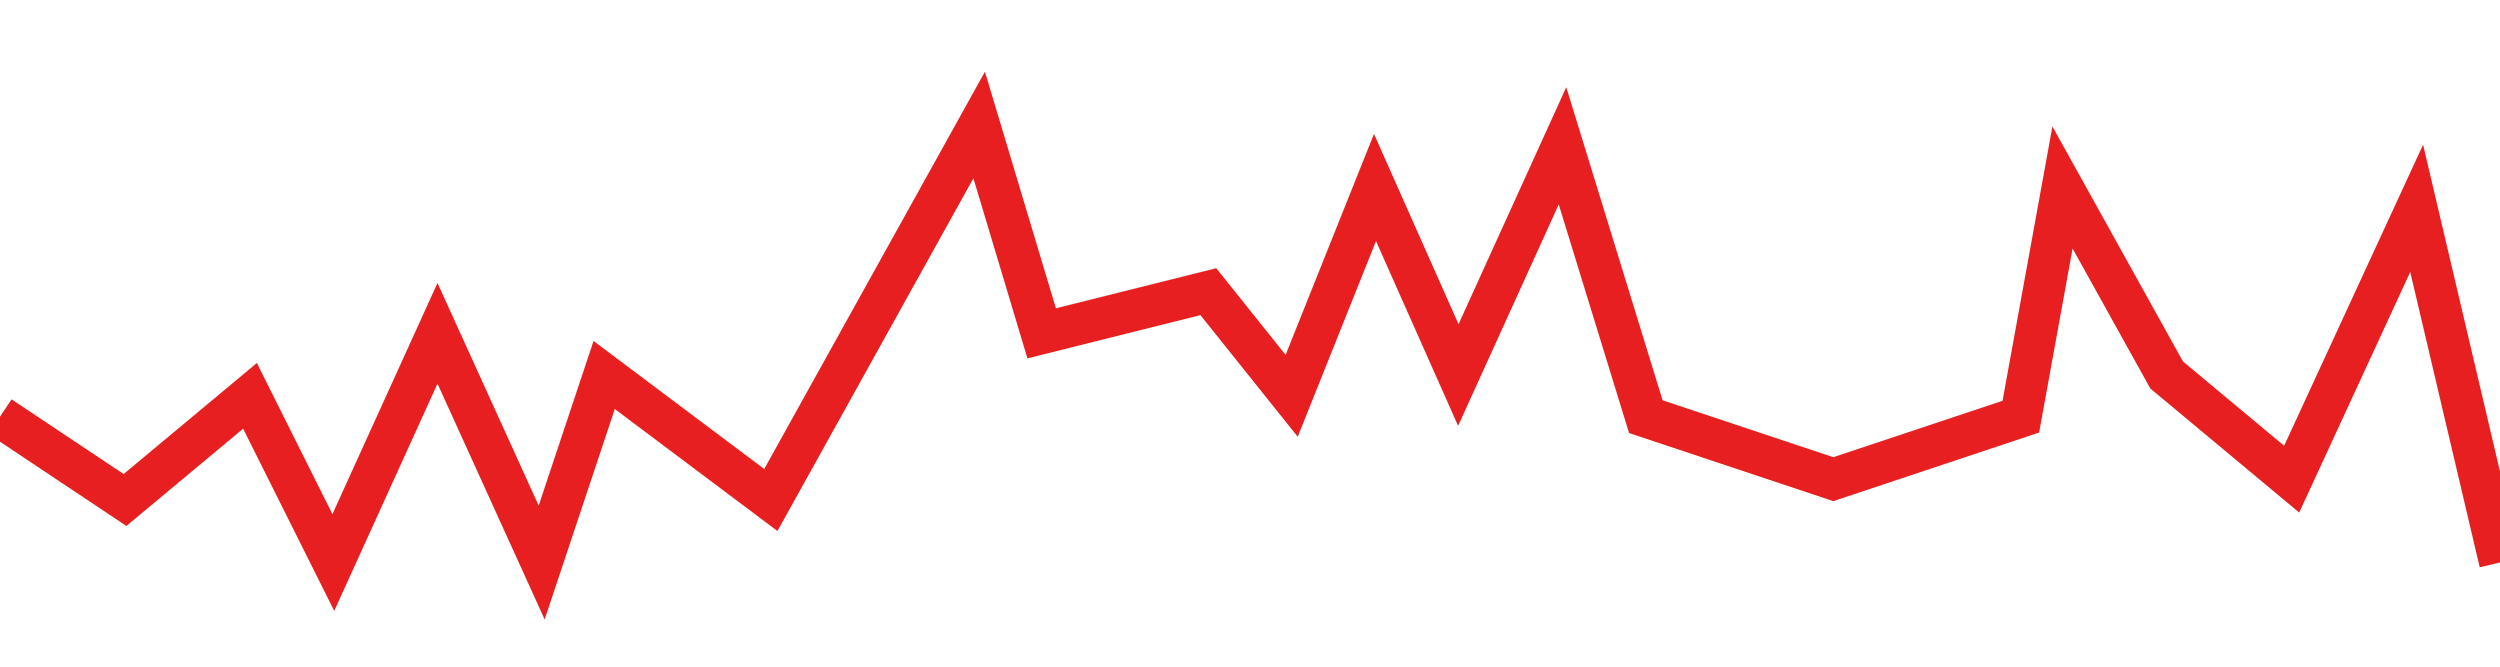 <svg width="60" height="16" viewBox="0 0 60 16" fill="none" xmlns="http://www.w3.org/2000/svg">
<g clip-path="url(#clip0_120_17)">
<path d="M60 13.5L58 5L55 11.5L52 9L49.5 4.5L48.5 10L44 11.5L39.5 10L37.5 3.5L35 9L33 4.5L31 9.5L29 7L25 8L23.5 3L18.5 12L14.5 9L13 13.5L10.5 8L8 13.5L6 9.5L3 12L-3.0598e-07 10" stroke="#E71F20"/>
</g>
<defs>
<clipPath id="clip0_120_17">
<rect width="60" height="16" fill="white"/>
</clipPath>
</defs>
</svg>
